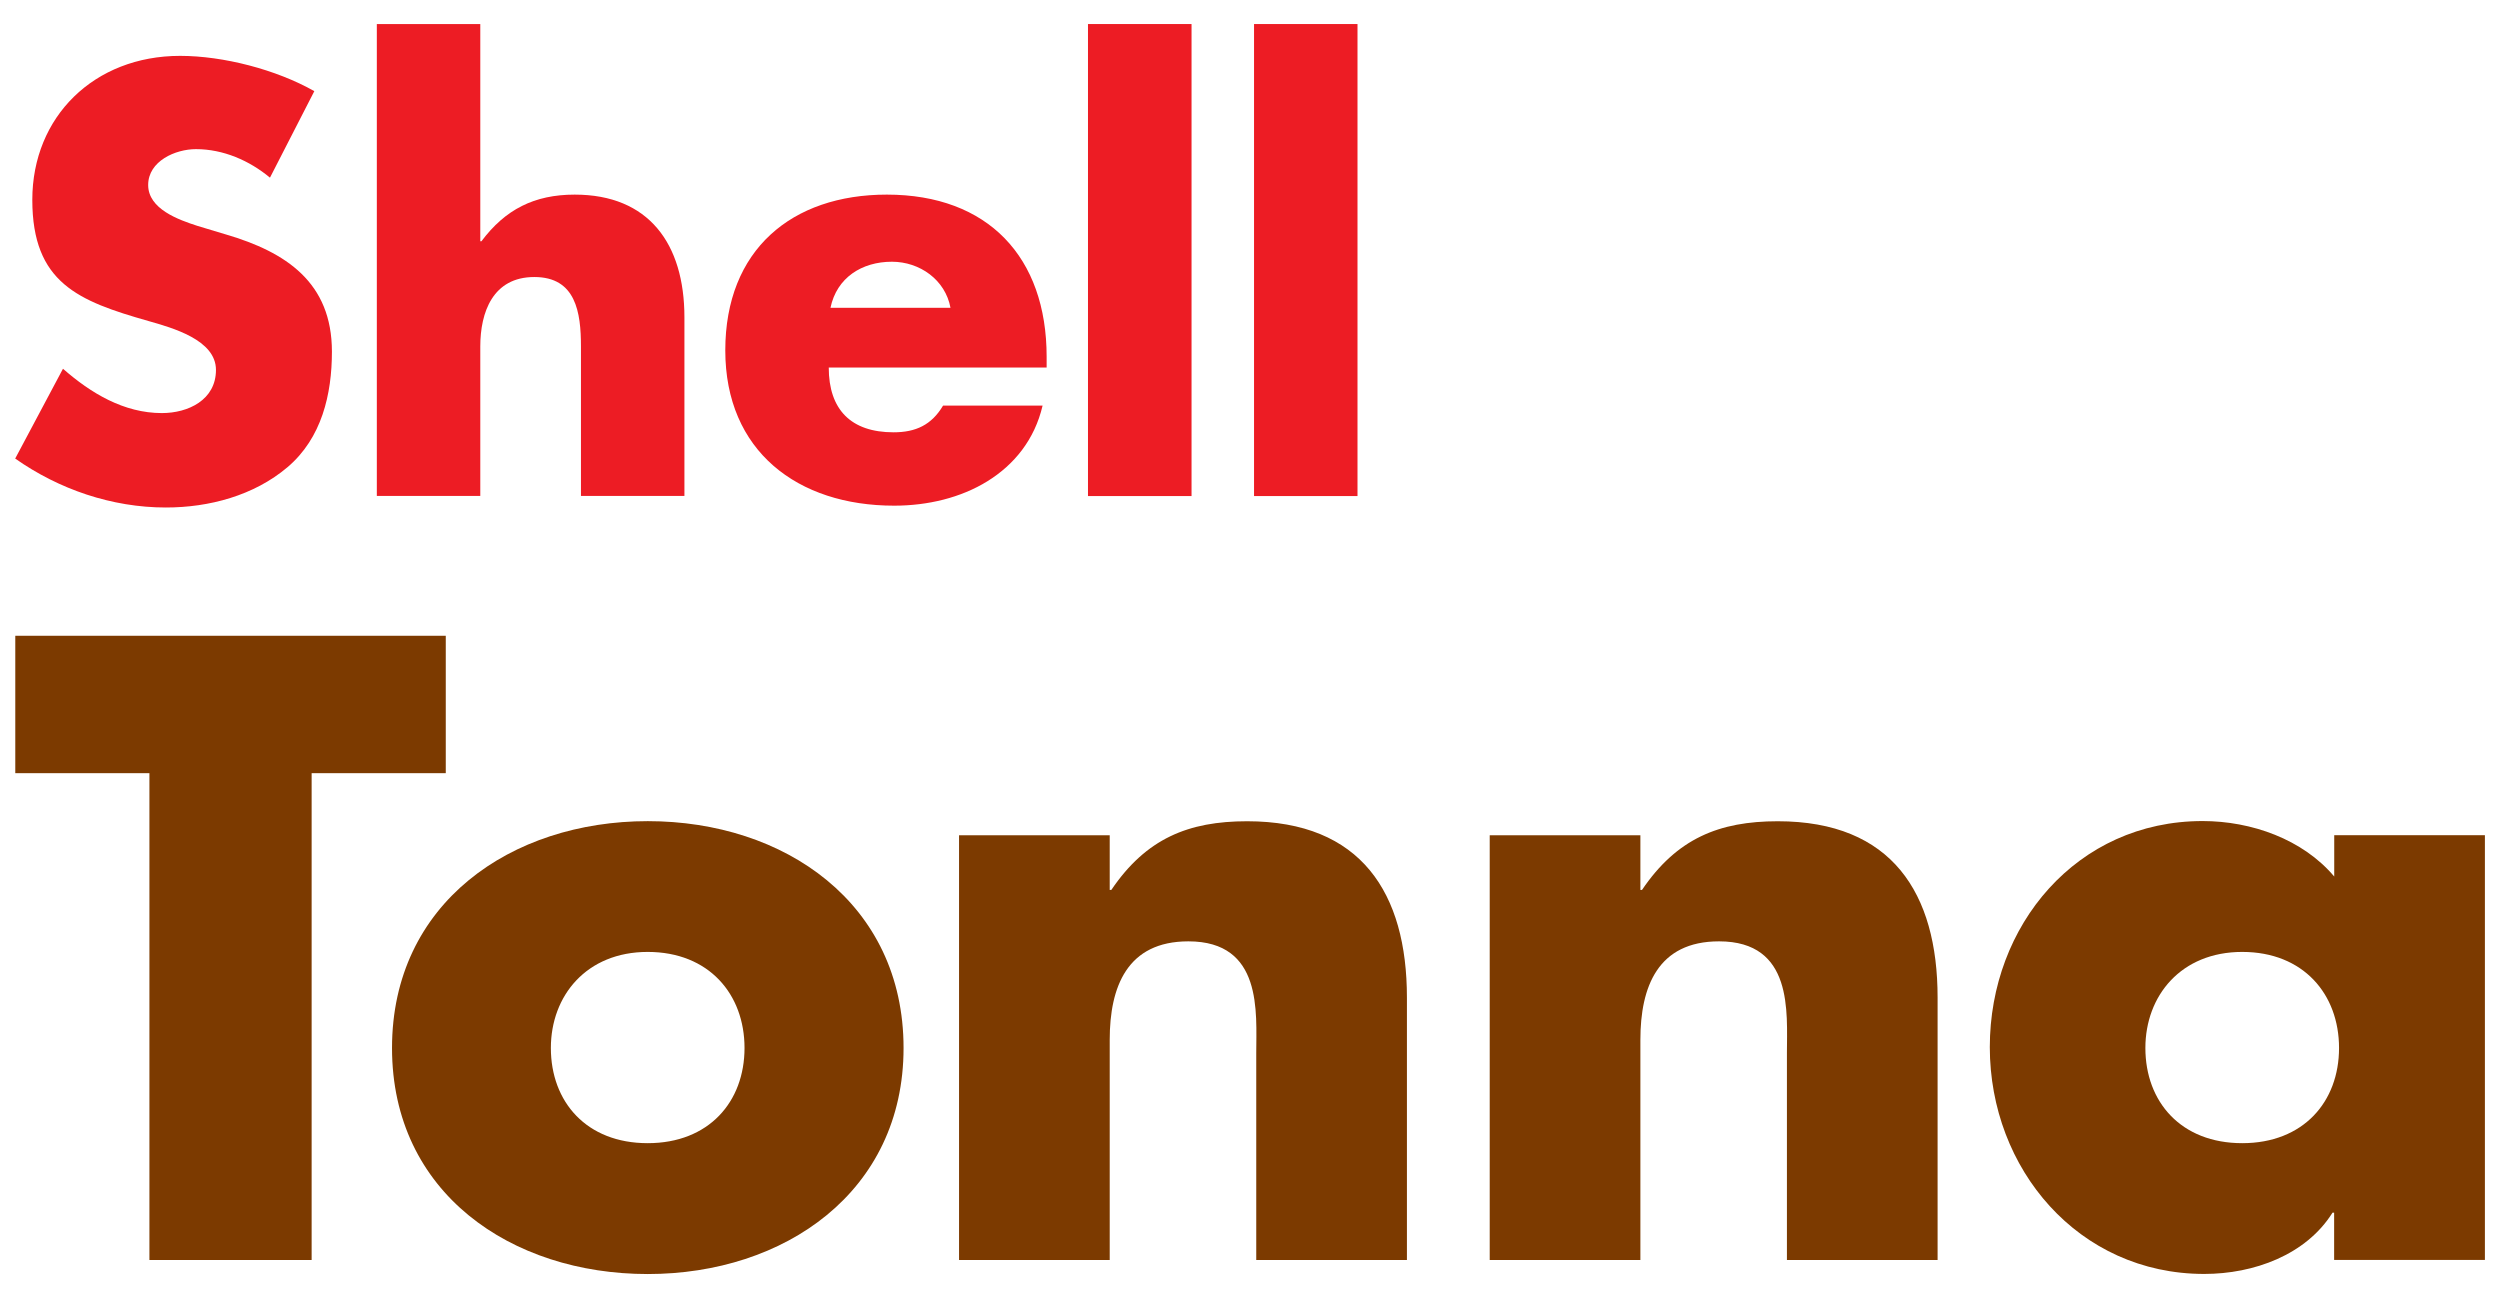 <?xml version="1.0" encoding="UTF-8"?><svg id="Layer_1" xmlns="http://www.w3.org/2000/svg" viewBox="0 0 260 135"><defs><style>.cls-1{fill:#ed1c24;}.cls-2{fill:#7c3a00;}</style></defs><polygon class="cls-2" points="32.41 131.04 15.54 131.04 15.54 80.41 1.59 80.41 1.59 66.12 46.36 66.12 46.36 80.41 32.41 80.41 32.41 131.04 32.41 131.04"/><path class="cls-2" d="M57.29,108.99c0,5.6,3.7,9.9,10.07,9.9s10.07-4.31,10.07-9.9-3.7-9.99-10.07-9.99-10.07,4.56-10.07,9.99h0Zm36.68,0c0,14.98-12.4,23.51-26.6,23.51s-26.6-8.44-26.6-23.51,12.4-23.59,26.6-23.59,26.6,8.52,26.6,23.59h0Z"/><path class="cls-2" d="M115.41,92.55h.17c3.62-5.34,8.01-7.14,14.12-7.14,11.88,0,16.62,7.49,16.62,18.34v27.29h-15.67v-21.52c0-4.22,.69-11.62-7.06-11.62-6.37,0-8.18,4.73-8.18,10.24v22.9h-15.67v-44.17h15.67v5.68h0Z"/><path class="cls-2" d="M170.6,92.55h.17c3.62-5.34,8.01-7.14,14.12-7.14,11.88,0,16.62,7.49,16.62,18.34v27.29h-15.67v-21.52c0-4.22,.69-11.62-7.06-11.62-6.37,0-8.18,4.73-8.18,10.24v22.9h-15.67v-44.17h15.67v5.68h0Z"/><path class="cls-2" d="M223.12,108.99c0,5.6,3.7,9.9,10.07,9.9s10.07-4.31,10.07-9.9-3.7-9.99-10.07-9.99-10.07,4.56-10.07,9.99h0Zm35.3,22.04h-15.67v-4.91h-.17c-2.75,4.39-8.18,6.37-13.34,6.37-13.09,0-22.3-10.93-22.3-23.59s9.04-23.51,22.13-23.51c5.08,0,10.42,1.89,13.69,5.77v-4.3h15.67v44.17h0Z"/><path class="cls-1" d="M28.07,18.47c-2.13-1.77-4.85-2.96-7.69-2.96-2.13,0-4.97,1.24-4.97,3.73s3.13,3.61,5.15,4.26l2.96,.89c6.21,1.83,11,4.97,11,12.18,0,4.44-1.06,8.99-4.61,12.01-3.49,2.96-8.16,4.2-12.66,4.2-5.62,0-11.12-1.89-15.67-5.09l4.97-9.34c2.9,2.54,6.33,4.61,10.29,4.61,2.72,0,5.62-1.36,5.62-4.49s-4.55-4.38-7.04-5.09c-7.27-2.07-12.06-3.96-12.06-12.6S9.79,5.81,18.73,5.81c4.49,0,9.99,1.42,13.96,3.67l-4.61,8.99h0Z"/><path class="cls-1" d="M49.95,2.5V25.09h.12c2.48-3.31,5.5-4.85,9.7-4.85,7.69,0,11.41,5.09,11.41,12.77v18.57h-10.76v-15.55c0-3.55-.53-7.22-4.85-7.22s-5.62,3.67-5.62,7.22v15.55h-10.76V2.5h10.76Z"/><path class="cls-1" d="M98.85,32.01c-.53-2.9-3.19-4.79-6.09-4.79-3.13,0-5.74,1.66-6.39,4.79h12.48Zm9.99,6.21h-22.65c0,4.38,2.31,6.74,6.74,6.74,2.31,0,3.96-.77,5.15-2.78h10.35c-.83,3.55-2.96,6.15-5.74,7.87-2.78,1.72-6.21,2.54-9.7,2.54-10.05,0-17.56-5.68-17.56-16.15s6.92-16.2,16.8-16.2c10.53,0,16.62,6.51,16.62,16.86v1.12h0Z"/><polygon class="cls-1" points="123.92 51.59 113.15 51.59 113.15 2.5 123.92 2.5 123.92 51.59 123.92 51.59"/><polygon class="cls-1" points="141.18 51.59 130.42 51.59 130.42 2.5 141.18 2.5 141.18 51.59 141.18 51.59"/></svg>